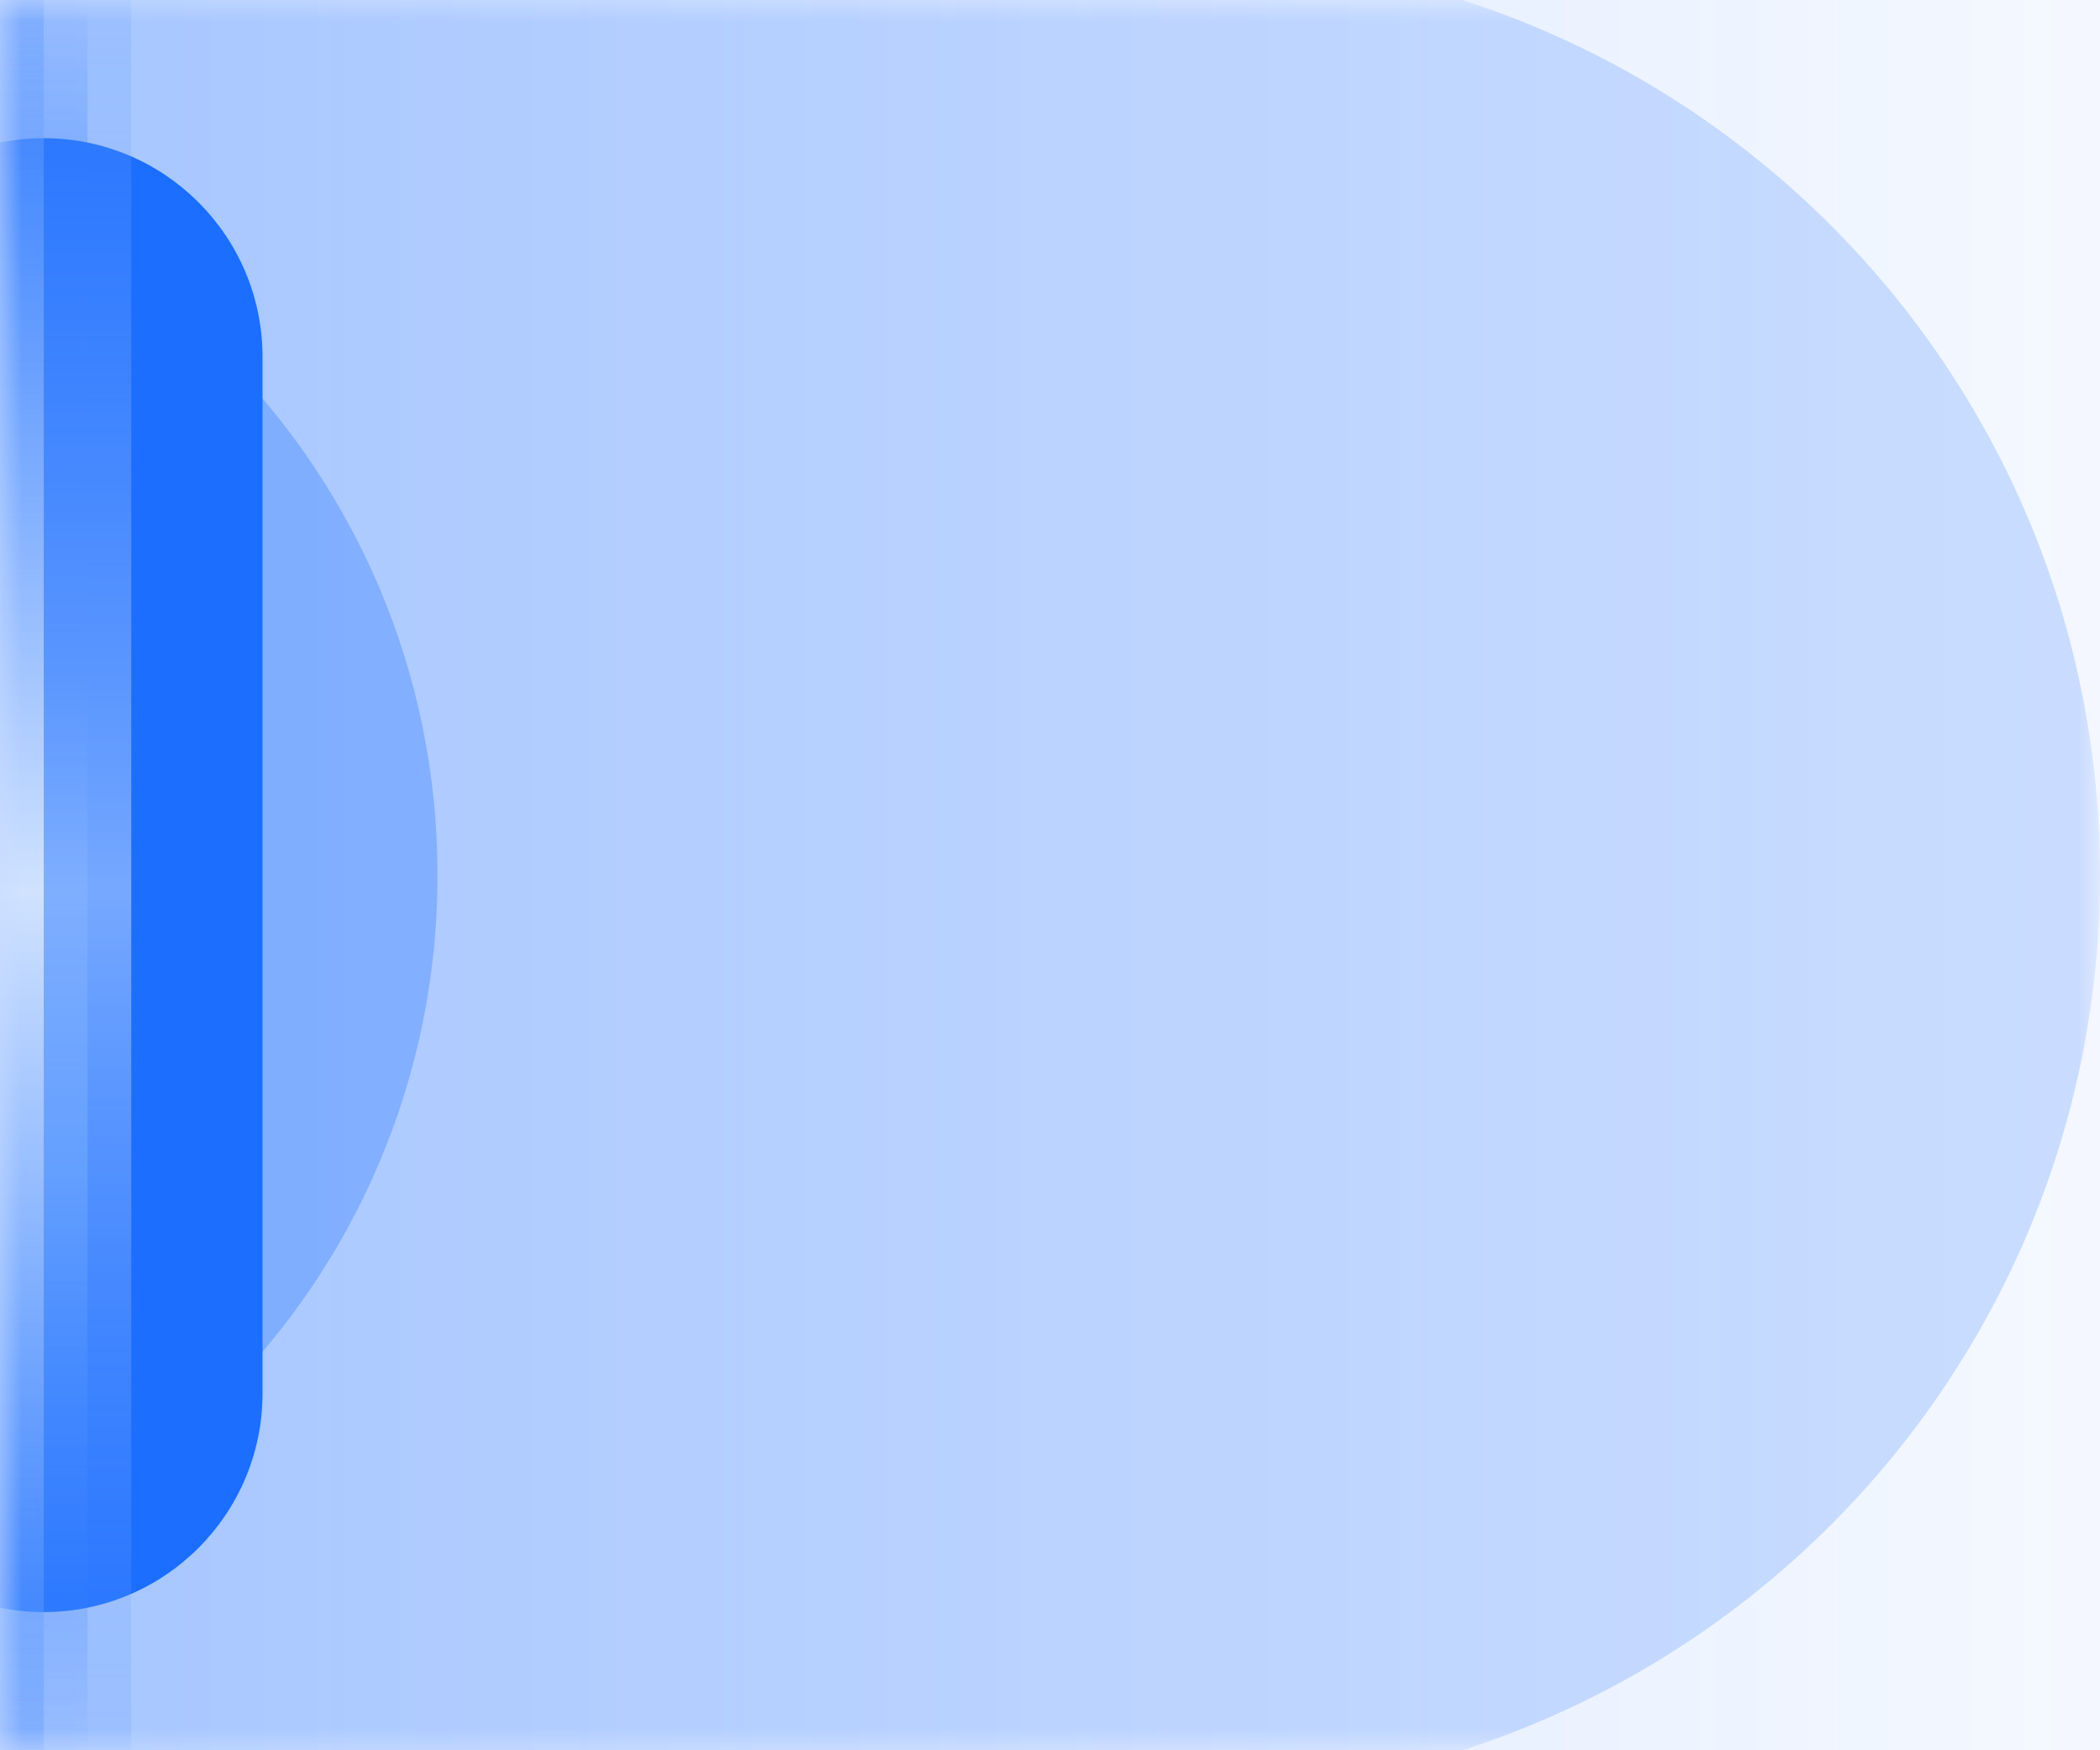 <svg xmlns="http://www.w3.org/2000/svg" xmlns:xlink="http://www.w3.org/1999/xlink" fill="none" version="1.1" width="48" height="40" viewBox="0 0 48 40"><defs><linearGradient x1="1" y1="0.5" x2="0" y2="0.5" id="master_svg0_2449_008443"><stop offset="1.429%" stop-color="#4C8CFF" stop-opacity="0.1"/><stop offset="99.286%" stop-color="#1C6EFF" stop-opacity="0.4"/></linearGradient><mask id="master_svg1_2455_084280/2449_008463"><g style="mix-blend-mode:passthrough"><rect x="0" y="0" width="48" height="40" rx="0" fill="#FFFFFF" fill-opacity="1"/></g></mask><filter id="master_svg2_2455_084280/2449_008446" filterUnits="objectBoundingBox" color-interpolation-filters="sRGB" x="-120" y="-120" width="322" height="282"><feFlood flood-opacity="0" result="BackgroundImageFix"/><feBlend mode="normal" in="SourceGraphic" in2="BackgroundImageFix" result="shape"/><feGaussianBlur stdDeviation="30" result="effect1_foregroundBlur"/></filter><filter id="master_svg3_2455_084280/2449_008448" filterUnits="objectBoundingBox" color-interpolation-filters="sRGB" x="-20" y="-20" width="45" height="67.368"><feFlood flood-opacity="0" result="BackgroundImageFix"/><feBlend mode="normal" in="SourceGraphic" in2="BackgroundImageFix" result="shape"/><feGaussianBlur stdDeviation="5" result="effect1_foregroundBlur"/></filter><filter id="master_svg4_2455_084280/2449_008449" filterUnits="objectBoundingBox" color-interpolation-filters="sRGB" x="-20" y="-20" width="45" height="67.368"><feFlood flood-opacity="0" result="BackgroundImageFix"/><feBlend mode="normal" in="SourceGraphic" in2="BackgroundImageFix" result="shape"/><feGaussianBlur stdDeviation="5" result="effect1_foregroundBlur"/></filter><filter id="master_svg5_2455_084280/2449_008464" filterUnits="objectBoundingBox" color-interpolation-filters="sRGB" x="-40" y="-40" width="90" height="113.684"><feFlood flood-opacity="0" result="BackgroundImageFix"/><feBlend mode="normal" in="SourceGraphic" in2="BackgroundImageFix" result="shape"/><feGaussianBlur stdDeviation="10" result="effect1_foregroundBlur"/></filter><filter id="master_svg6_2455_084280/2449_008447" filterUnits="objectBoundingBox" color-interpolation-filters="sRGB" x="-40" y="-40" width="116" height="113.684"><feFlood flood-opacity="0" result="BackgroundImageFix"/><feBlend mode="normal" in="SourceGraphic" in2="BackgroundImageFix" result="shape"/><feGaussianBlur stdDeviation="10" result="effect1_foregroundBlur"/></filter><filter id="master_svg7_2455_084280/2449_008454" filterUnits="objectBoundingBox" color-interpolation-filters="sRGB" x="-2" y="-2" width="6" height="44"><feFlood flood-opacity="0" result="BackgroundImageFix"/><feBlend mode="normal" in="SourceGraphic" in2="BackgroundImageFix" result="shape"/><feGaussianBlur stdDeviation="0.5" result="effect1_foregroundBlur"/></filter><linearGradient x1="0.5" y1="0" x2="0.5" y2="1" id="master_svg8_2449_008457"><stop offset="0%" stop-color="#1C6EFF" stop-opacity="0"/><stop offset="38.571%" stop-color="#1C6EFF" stop-opacity="1"/><stop offset="66.429%" stop-color="#458FFF" stop-opacity="0.739"/><stop offset="100%" stop-color="#1C6EFF" stop-opacity="0"/></linearGradient><filter id="master_svg9_2455_084280/2449_008450" filterUnits="objectBoundingBox" color-interpolation-filters="sRGB" x="-12" y="-12" width="35" height="64"><feFlood flood-opacity="0" result="BackgroundImageFix"/><feBlend mode="normal" in="SourceGraphic" in2="BackgroundImageFix" result="shape"/><feGaussianBlur stdDeviation="3" result="effect1_foregroundBlur"/></filter><linearGradient x1="0.5" y1="-0.227" x2="0.5" y2="1.195" id="master_svga_2449_008453"><stop offset="0%" stop-color="#1C6EFF" stop-opacity="0"/><stop offset="51.823%" stop-color="#D0E2FF" stop-opacity="1"/><stop offset="100%" stop-color="#1C6EFF" stop-opacity="0"/></linearGradient><linearGradient x1="0.5" y1="-0.227" x2="0.5" y2="1.195" id="master_svgb_2449_008462"><stop offset="0%" stop-color="#1C6EFF" stop-opacity="0"/><stop offset="51.823%" stop-color="#D0E2FF" stop-opacity="1"/><stop offset="100%" stop-color="#1C6EFF" stop-opacity="0"/></linearGradient></defs><g style="mix-blend-mode:passthrough"><g style="opacity:0.6;mix-blend-mode:passthrough"><rect x="0" y="0" width="48" height="40" rx="0" fill="url(#master_svg0_2449_008443)" fill-opacity="1"/></g><g style="mix-blend-mode:passthrough" mask="url(#master_svg1_2455_084280/2449_008463)"><g style="opacity:0.2;mix-blend-mode:passthrough" filter="url(#master_svg2_2455_084280/2449_008446)"><path d="M-34,20C-34,31.598,-24.598,41,-13,41L27,41C38.598,41,48,31.598,48,20C48,8.402,38.598,-1,27,-1L-13,-1C-24.598,-1,-34,8.402,-34,20Z" fill="#1C6EFF" fill-opacity="1"/></g><g style="mix-blend-mode:passthrough" filter="url(#master_svg3_2455_084280/2449_008448)"><path d="M-2,8.816L-2,31.184C-2,32.565,-0.881,33.684,0.5,33.684C1.881,33.684,3,32.565,3,31.184L3,20L3,8.816C3,7.435,1.881,6.316,0.5,6.316C-0.881,6.316,-2,7.435,-2,8.816Z" fill="#458FFF" fill-opacity="1"/></g><g style="mix-blend-mode:passthrough" filter="url(#master_svg4_2455_084280/2449_008449)"><path d="M-2,8.816L-2,31.184C-2,32.565,-0.881,33.684,0.5,33.684C1.881,33.684,3,32.565,3,31.184L3,20L3,8.816C3,7.435,1.881,6.316,0.5,6.316C-0.881,6.316,-2,7.435,-2,8.816Z" fill="#6EADFF" fill-opacity="1"/></g><g style="mix-blend-mode:passthrough" filter="url(#master_svg5_2455_084280/2449_008464)"><path d="M-4,31.842C-4,34.603,-1.761,36.842,1,36.842C3.761,36.842,6,34.603,6,31.842L6,20L6,8.158C6,5.396,3.761,3.158,1,3.158C-1.761,3.158,-4,5.396,-4,8.158L-4,31.842Z" fill="#1C6EFF" fill-opacity="1"/></g><g style="opacity:0.3;mix-blend-mode:passthrough" filter="url(#master_svg6_2455_084280/2449_008447)"><path d="M-26,20C-26,29.302,-18.46,36.842,-9.158,36.842L-6.842,36.842C2.459,36.842,10,29.302,10,20C10,10.698,2.459,3.158,-6.842,3.158L-9.158,3.158C-18.46,3.158,-26,10.698,-26,20Z" fill="#1C6EFF" fill-opacity="1"/></g><g style="mix-blend-mode:passthrough" filter="url(#master_svg7_2455_084280/2449_008454)"><path d="M0,40L2,40L2,20L2,0L0,0L0,40Z" fill="url(#master_svg8_2449_008457)" fill-opacity="1"/></g><g style="opacity:0.5;mix-blend-mode:passthrough" filter="url(#master_svg9_2455_084280/2449_008450)"><path d="M-8,0L-8,40L3,40L3,20L3,0L-8,0Z" fill="url(#master_svga_2449_008453)" fill-opacity="1"/></g><g style="mix-blend-mode:passthrough"><path d="M0,0L0,40L1,40L1,20L1,0L0,0Z" fill="url(#master_svgb_2449_008462)" fill-opacity="1"/></g></g></g></svg>
